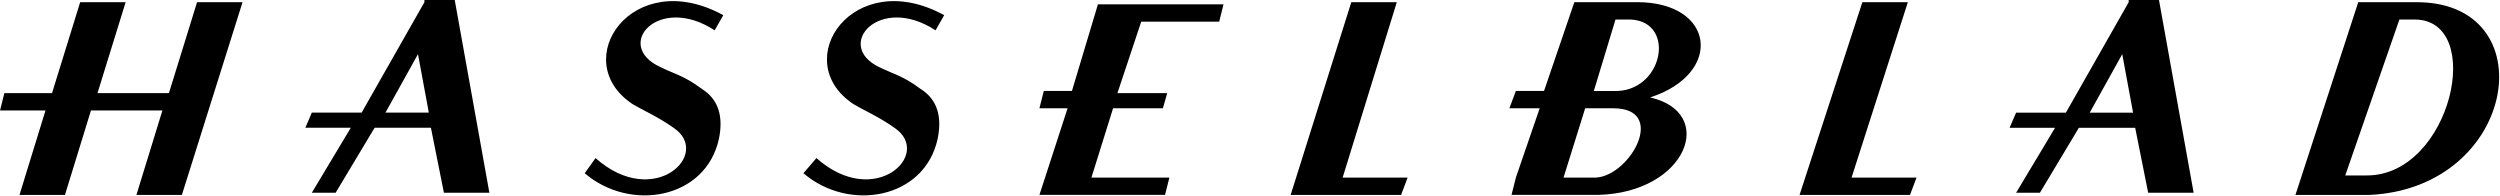 <?xml version="1.0"?>
<svg width="904" height="71" xmlns="http://www.w3.org/2000/svg" xmlns:svg="http://www.w3.org/2000/svg" enable-background="new 2.5 13 118 9" version="1.1" xml:space="preserve">
 <g class="layer">
  <title>Layer 1</title>
  <path class="svg" d="m153.48,0.78l-22.71,39.94l0,0l-18.01,0l-2.35,5.48l16.44,0l0,0l-14.09,23.49l8.61,0l14.09,-23.49l0,0l20.36,0l4.7,23.49l16.44,0l-12.53,-69.69l-10.96,0l0,0.78zm-14.09,39.94l0,0l11.75,-21.14l3.92,21.14l-15.66,0zm248.22,-7.83l0,0l-10.18,0l-1.57,6.26l10.18,0l0,0l-10.18,31.32l45.42,0l1.57,-6.26l-28.19,0l7.83,-25.06l18.01,0l1.57,-5.48l-18.01,0l0,0l8.61,-25.84l28.19,0l1.57,-6.26l-45.42,0l-9.4,31.32zm117.46,-32.1l-16.44,0l-21.93,69.69l39.94,0l2.35,-6.26l-23.49,0l19.58,-63.43zm184.8,0l-16.44,0l-22.71,69.69l39.94,0l2.35,-6.26l-23.49,0l20.36,-63.43zm79.87,0l-22.71,39.94l0,0l-18.01,0l-2.35,5.48l16.44,0l0,0l-14.09,23.49l8.61,0l14.09,-23.49l0,0l20.36,0l4.7,23.49l16.44,0l-12.53,-69.69l-10.96,0l0,0.78zm-14.09,39.94l0,0l11.75,-21.14l3.92,21.14l-15.66,0zm-694.56,-7.05l-25.84,0l10.18,-32.89l-16.44,0l-10.18,32.89l-17.23,0l-1.57,6.26l16.44,0l-9.4,30.54l16.44,0l9.4,-30.54l25.84,0l-9.4,30.54l16.44,0l21.93,-69.69l-16.44,0l-10.18,32.89zm197.33,-22.71l3.13,-5.48c-32.89,-18.01 -56.38,16.44 -32.89,32.1c3.92,2.35 9.4,4.7 14.88,8.61c14.09,9.4 -7.05,29.76 -28.19,10.96l-3.92,5.48c16.44,14.09 43.85,9.4 48.55,-12.53c1.57,-7.83 0,-14.09 -6.26,-18.01c-6.26,-4.7 -10.18,-5.48 -14.88,-7.83c-17.23,-7.83 -0.78,-26.62 19.58,-13.31zm79.87,0l3.13,-5.48c-32.89,-18.01 -56.38,16.44 -32.89,32.1c3.92,2.35 9.4,4.7 14.88,8.61c14.09,9.4 -7.05,29.76 -28.19,10.96l-4.7,5.48c16.44,14.09 43.85,9.4 48.55,-12.53c1.57,-7.83 0,-14.09 -6.26,-18.01c-6.26,-4.7 -10.18,-5.48 -14.88,-7.83c-16.44,-7.83 0,-26.62 20.36,-13.31zm253.7,-10.18c-20.36,0 -22.71,0 -22.71,0l-10.96,32.1l-6.26,0l-3.92,0l-2.35,6.26l10.96,0l0,0l-8.61,25.06l-1.57,6.26l31.32,0c32.1,-0.78 43.07,-29.76 18.79,-35.24c26.62,-8.61 23.49,-34.45 -4.7,-34.45zm-14.88,63.43l-5.48,0l-6.26,0l7.83,-25.06l10.18,0c19.58,0 6.26,24.27 -6.26,25.06zm7.83,-31.32l-8.61,0l7.83,-25.84l3.92,0c18.01,-0.78 14.09,25.06 -3.13,25.84zm288.16,-32.1l-20.36,0l-22.71,69.69l26.62,0c54.03,-2.35 64.21,-70.47 16.44,-69.69zm-17.23,62.64l-7.83,0l19.58,-56.38l5.48,0c25.84,0 13.31,56.38 -17.23,56.38z" fill="#000" id="svg_1"/>
 </g>
</svg>